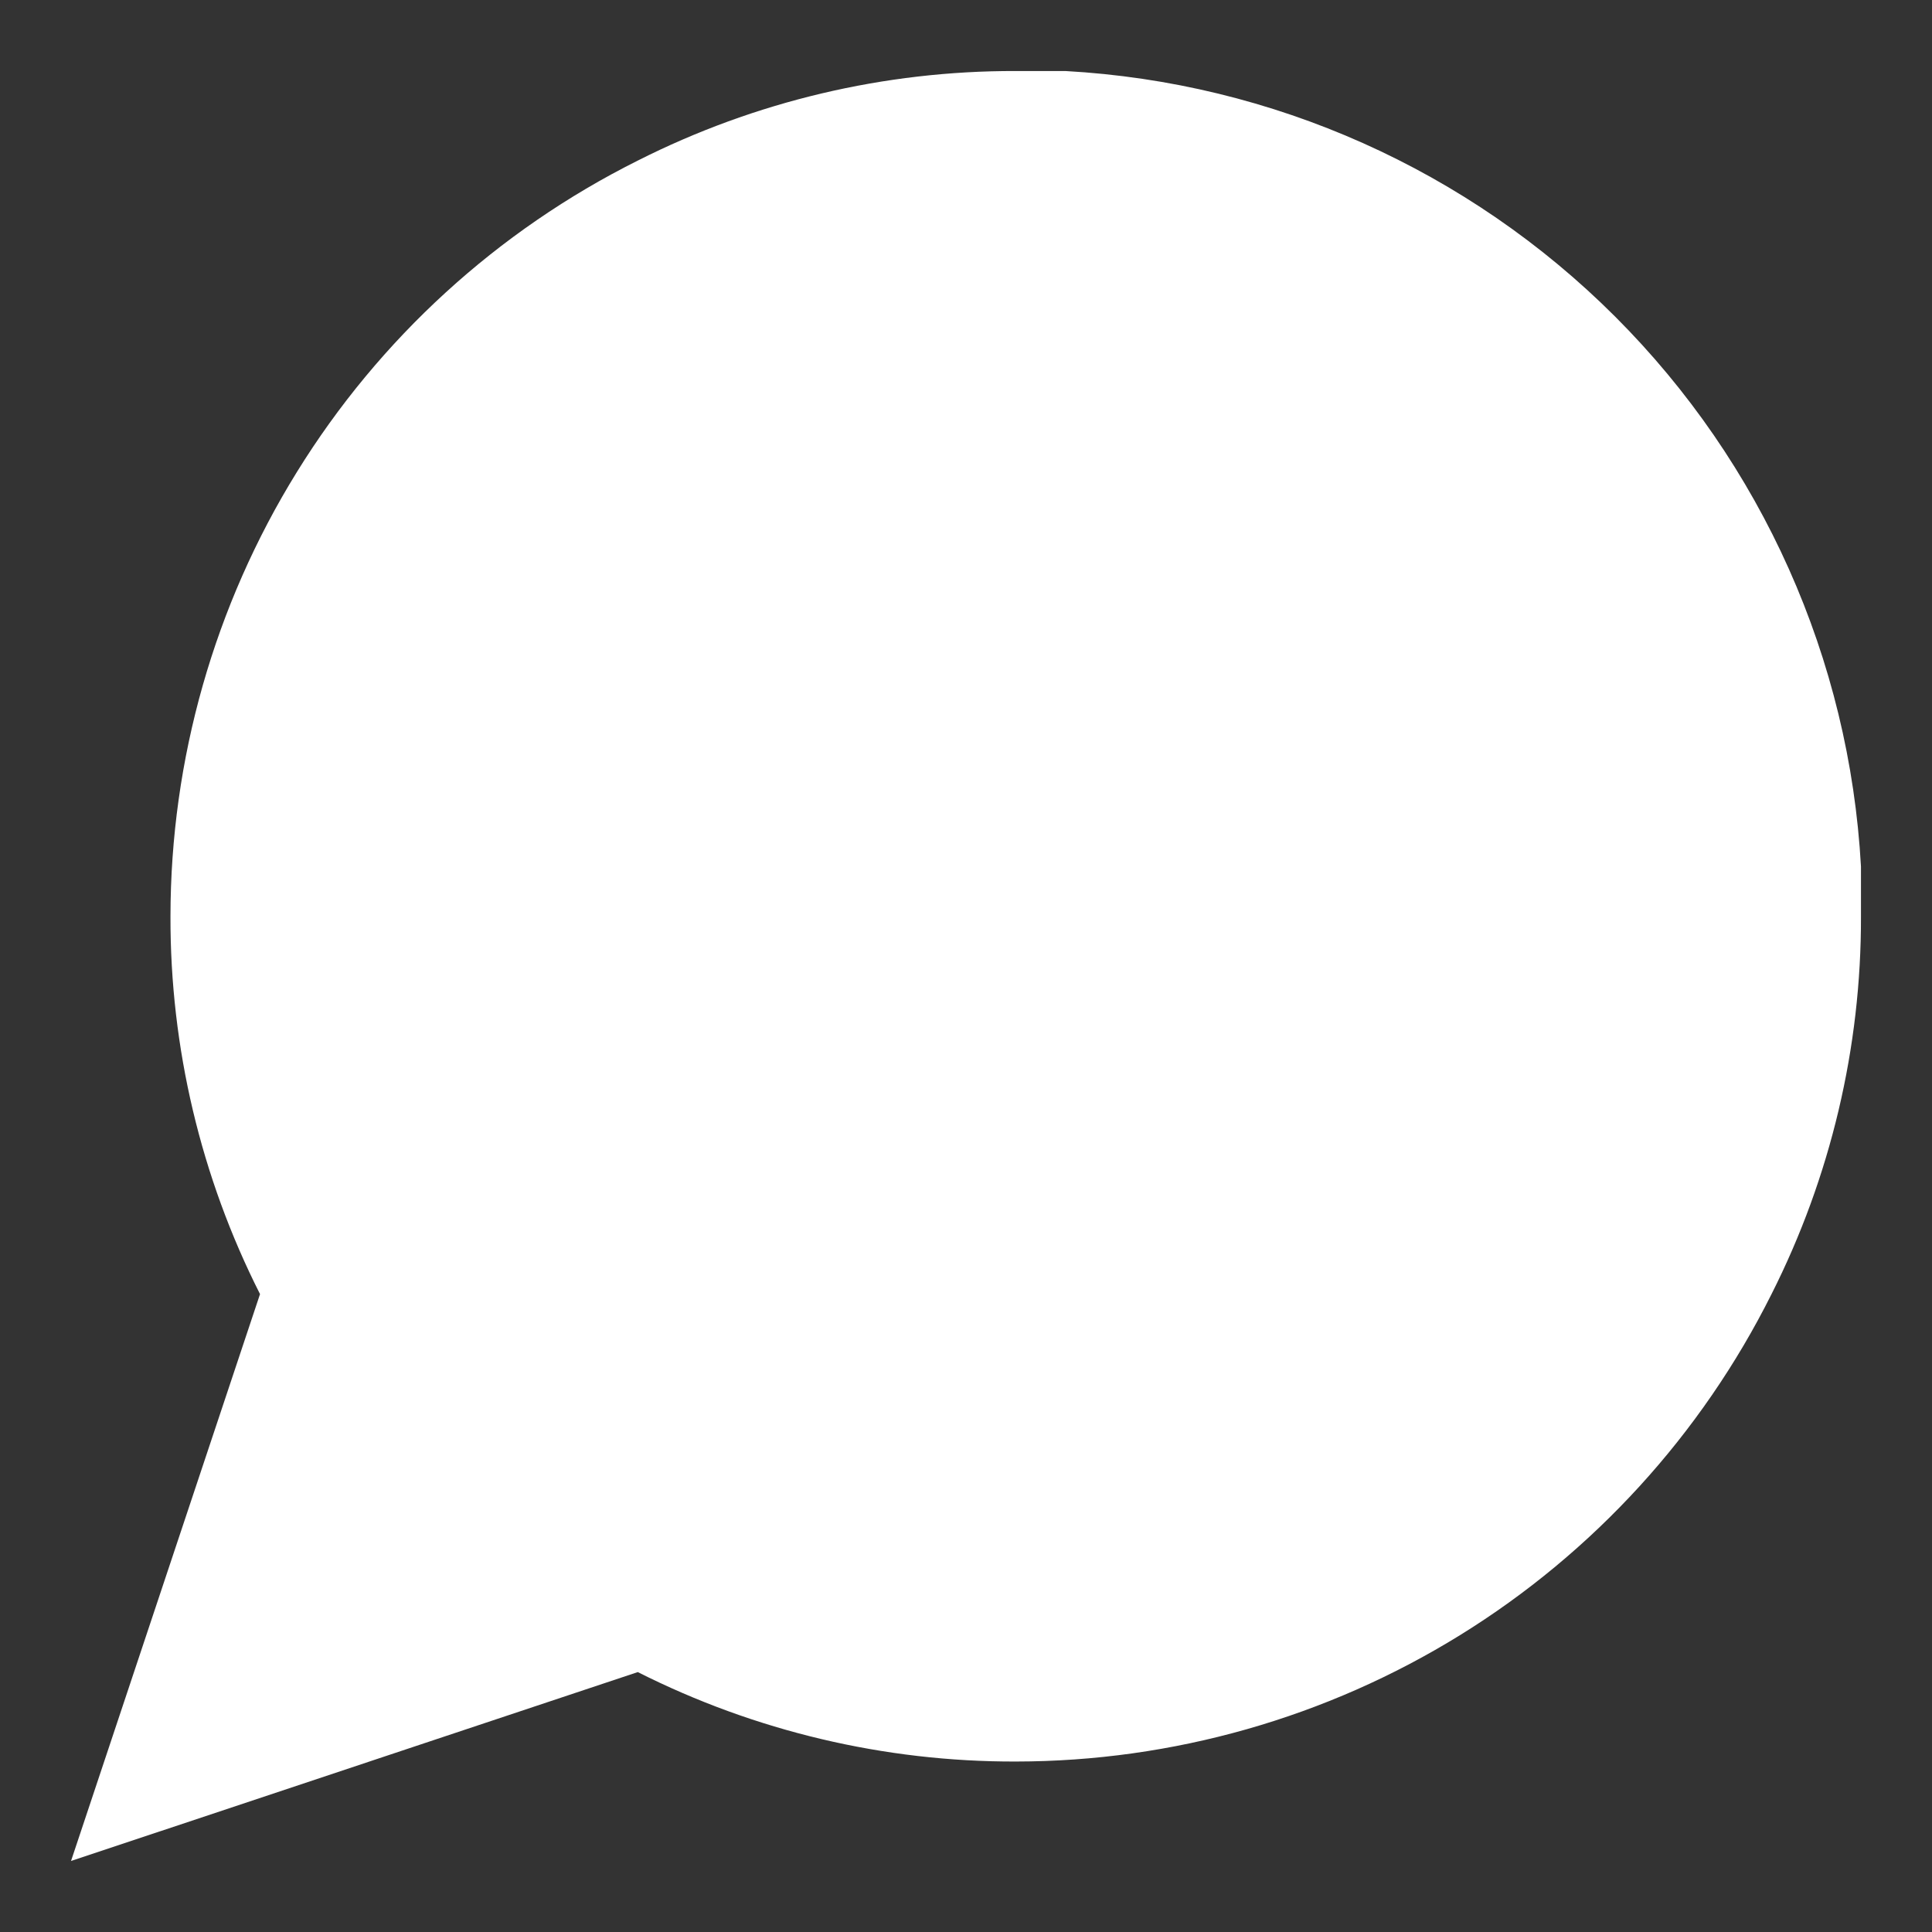 <svg width="17" height="17" viewBox="0 0 17 17" fill="none" xmlns="http://www.w3.org/2000/svg">
<rect x="0" y="0" width="17" height="17" fill="#333333" stroke="none"/>
<path d="M16.375 8.063C16.378 9.217 16.108 10.357 15.588 11.387C14.97 12.623 14.021 13.662 12.847 14.388C11.672 15.114 10.319 15.499 8.938 15.5C7.783 15.503 6.643 15.233 5.612 14.713L0.625 16.375L2.288 11.387C1.767 10.357 1.497 9.217 1.5 8.063C1.501 6.682 1.886 5.328 2.612 4.154C3.338 2.979 4.377 2.03 5.612 1.413C6.643 0.892 7.783 0.622 8.938 0.625H9.375C11.199 0.726 12.921 1.495 14.213 2.787C15.505 4.079 16.274 5.801 16.375 7.625V8.063Z" fill="white"/>
</svg>
